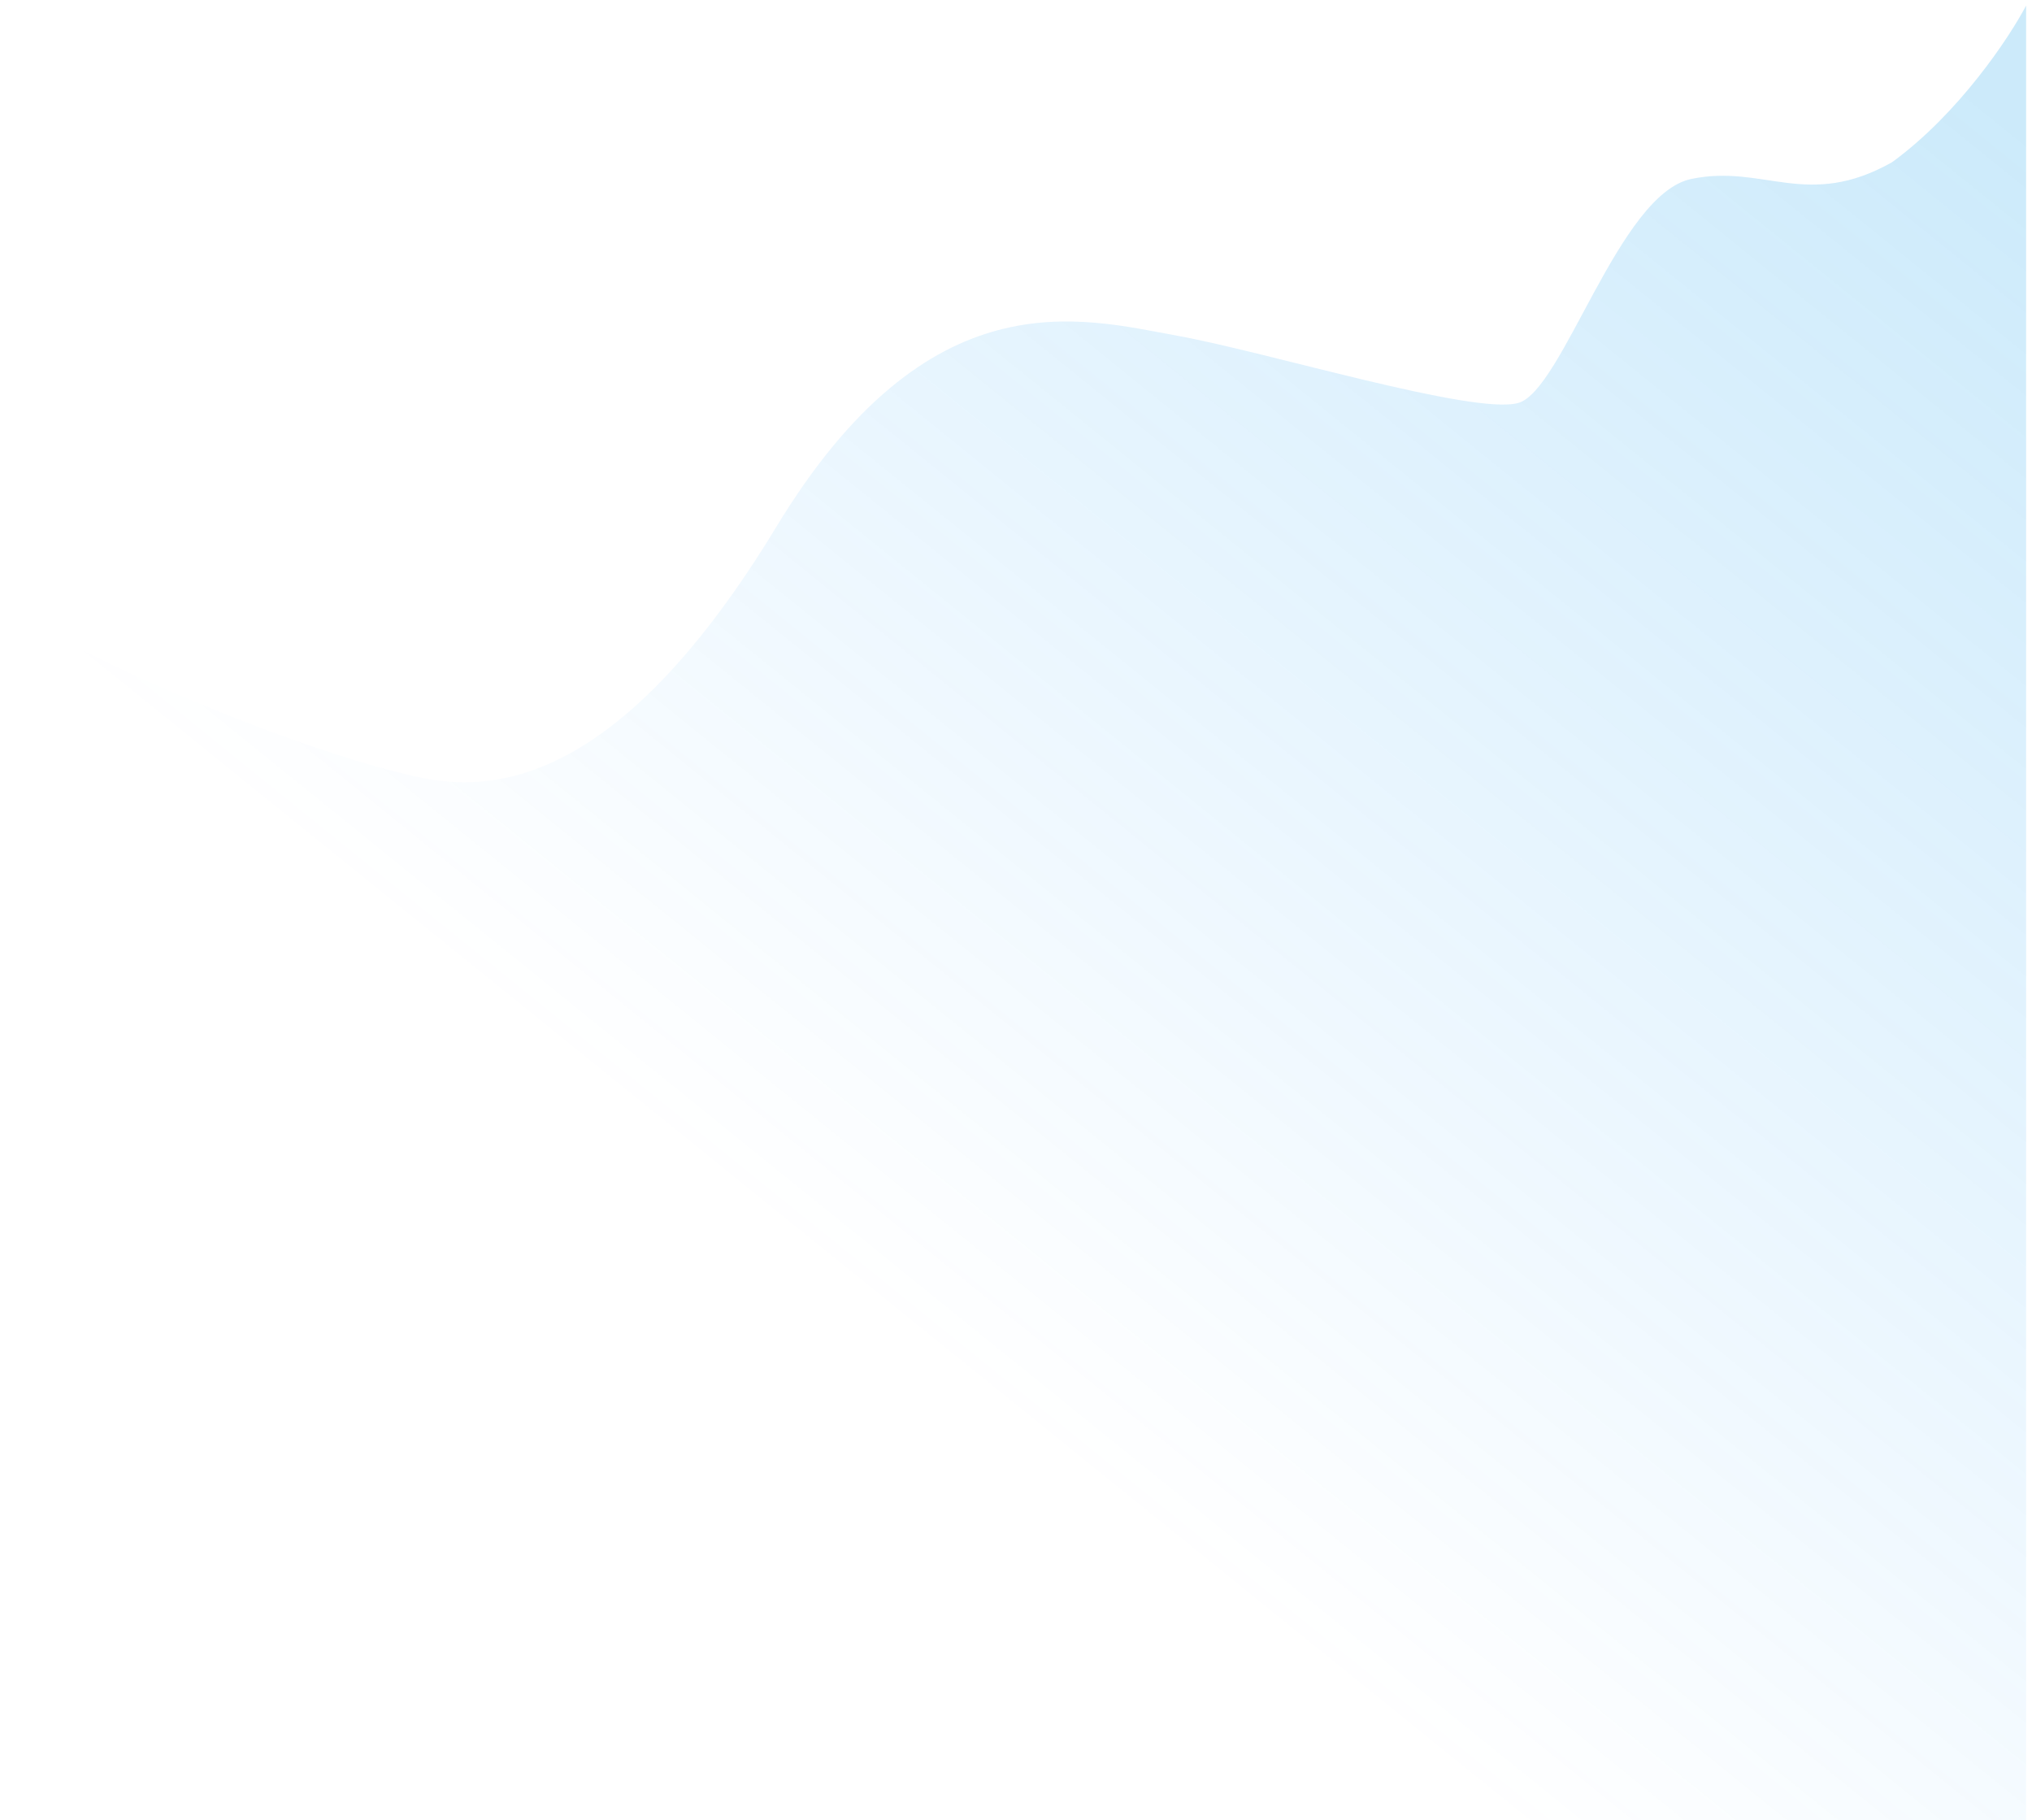 <svg xmlns="http://www.w3.org/2000/svg" width="182" height="163" viewBox="0 0 182 163" fill="none">
  <path d="M151.474 16.029C157.974 14.67 161.863 18.819 169.473 14.524C175.473 10.144 179.973 3.349 181.473 0.5V163H2.719V55.732C-0.281 53.929 1.196 54.056 2.719 54.475V55.732C3.684 56.312 5.11 57.091 7.147 58.124C17.613 63.431 31.136 68.374 37.978 69.701C44.822 71.028 55.853 69.733 69.539 47.177C83.225 24.621 96.762 28.492 105.476 30.074C113.587 31.547 131.975 37.188 135.975 36.093C139.974 34.999 144.974 17.388 151.474 16.029Z" fill="url(#paint0_linear_54_507)"/>
  <defs>
    <linearGradient id="paint0_linear_54_507" x1="197.544" y1="24.289" x2="104.931" y2="138.898" gradientUnits="userSpaceOnUse">
      <stop stop-color="#0097E8" stop-opacity="0.2"/>
      <stop offset="1" stop-color="#018FFF" stop-opacity="0"/>
    </linearGradient>
  </defs>
</svg>